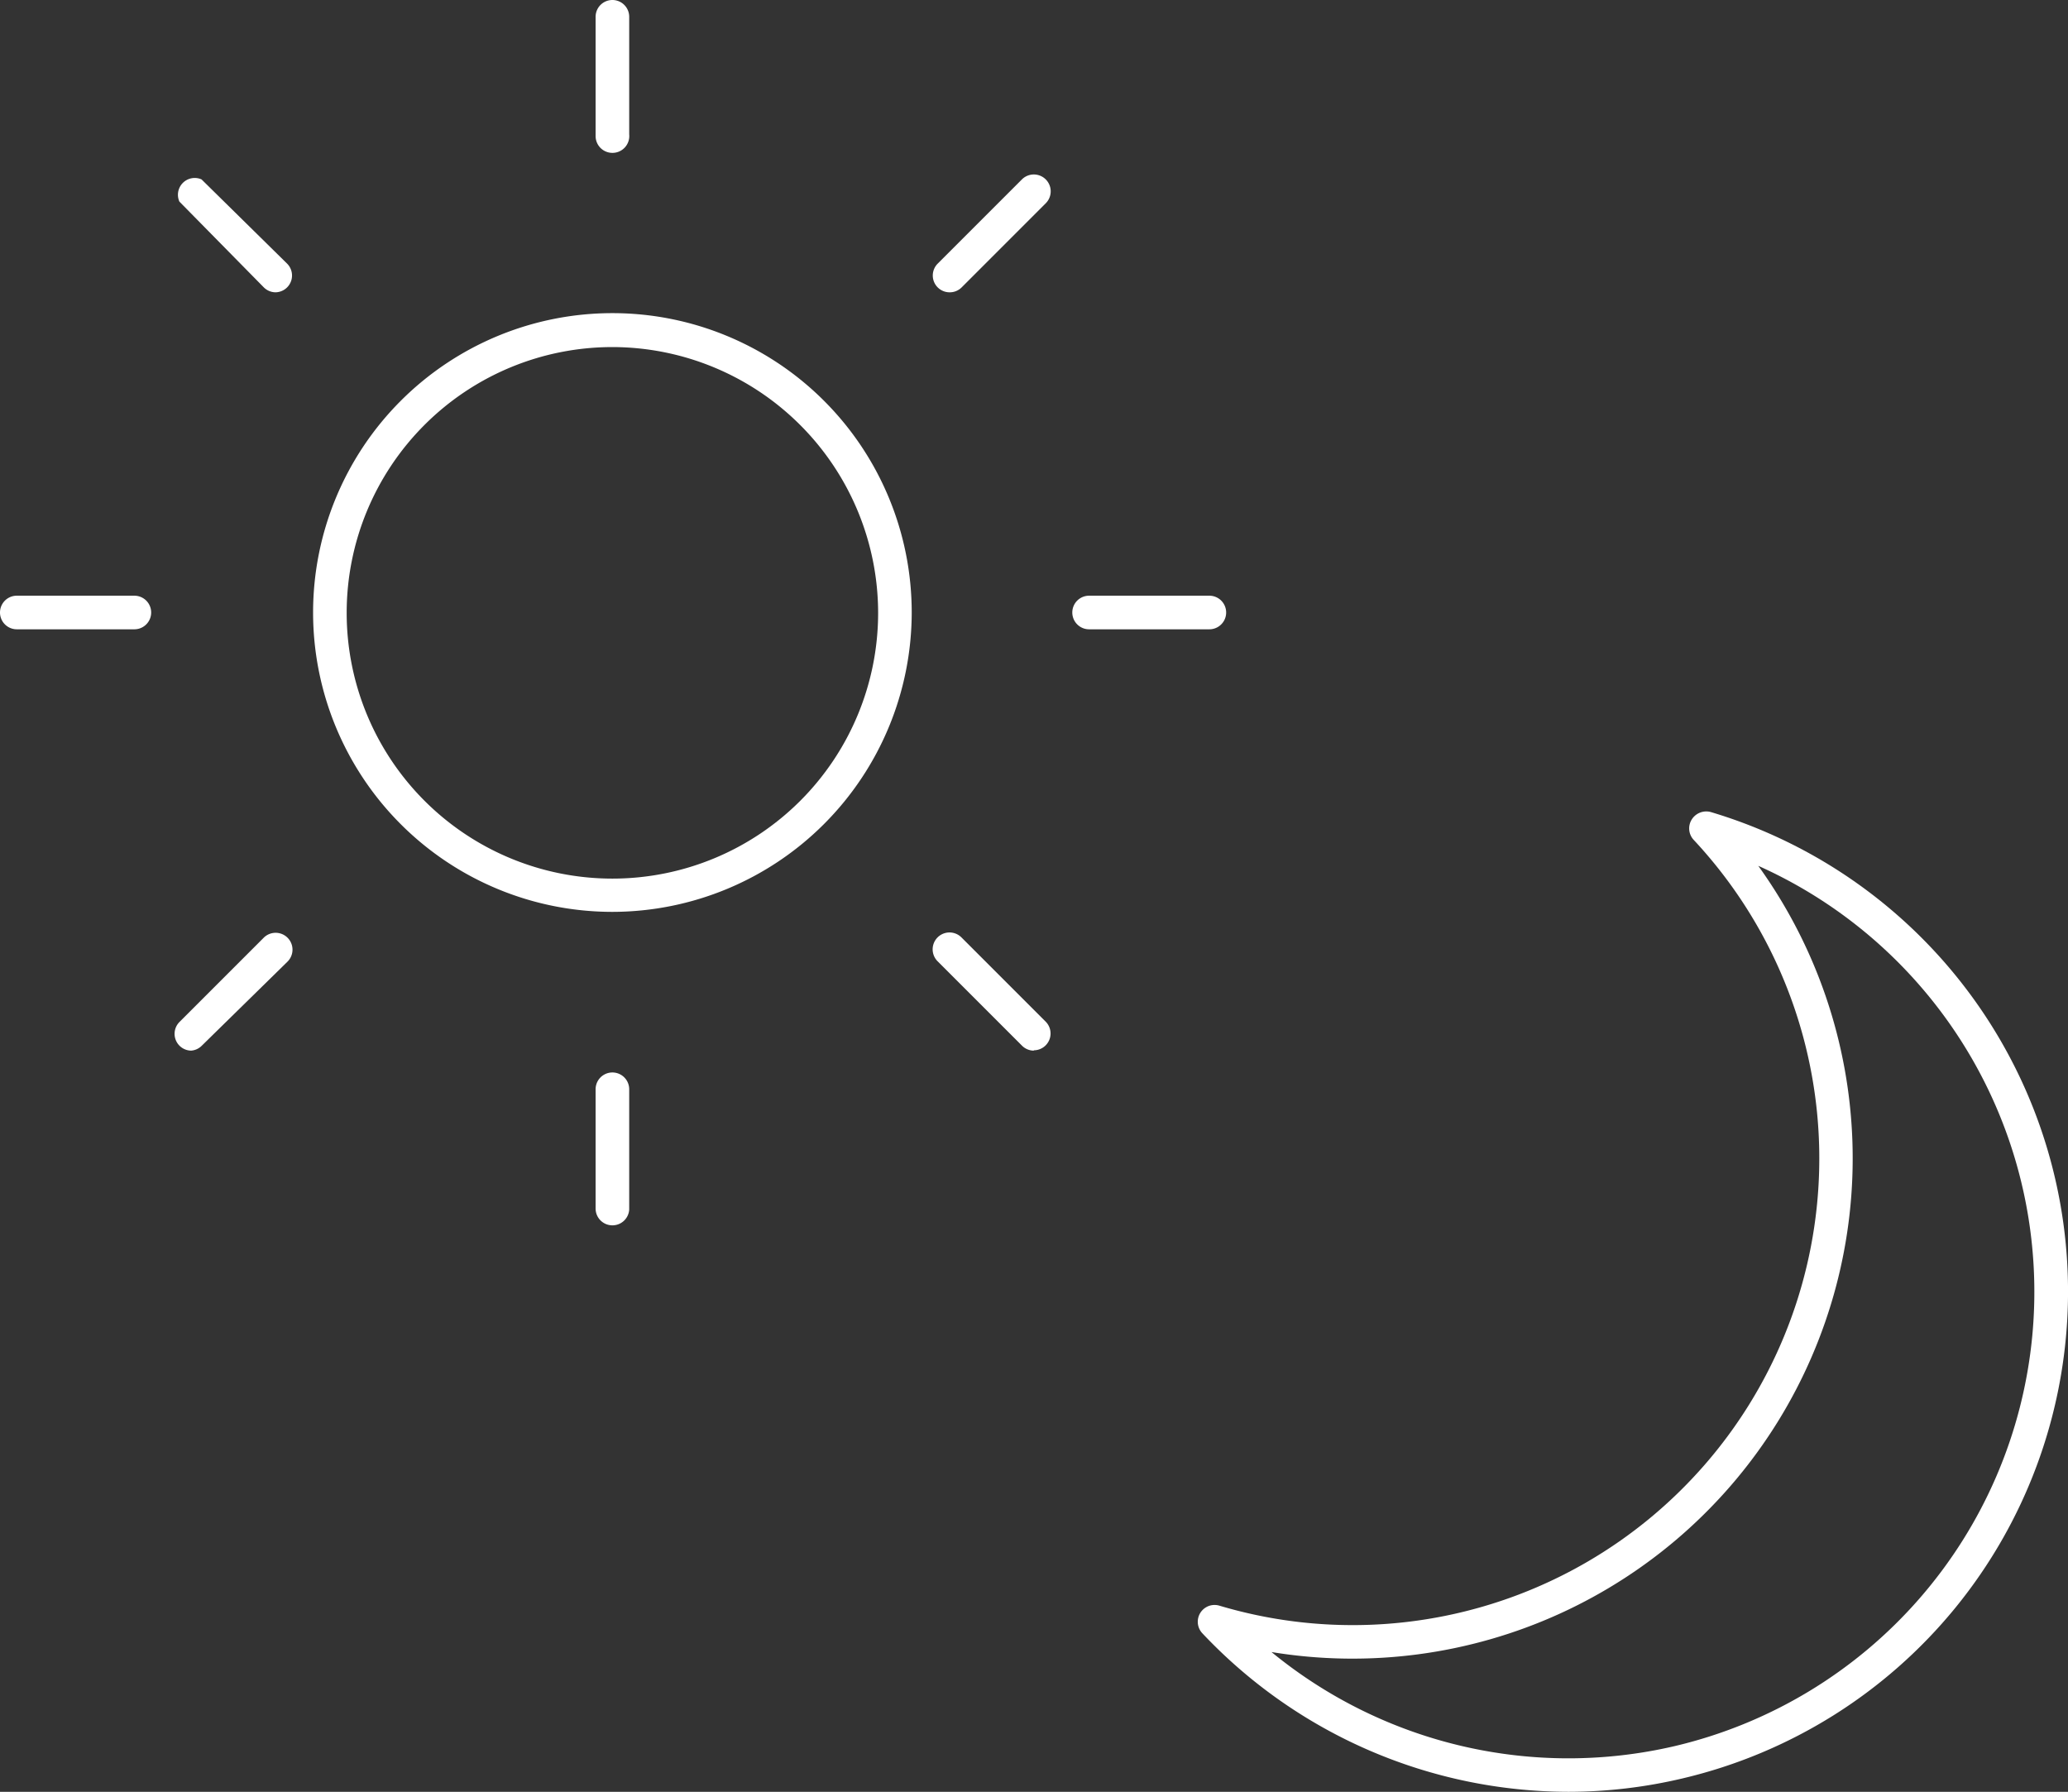 <svg xmlns="http://www.w3.org/2000/svg" viewBox="0 0 61.56 53.33"><rect x="0" y="0" width="61.56" height="53.33" fill="#333333" stroke="none"/><defs><style>.cls-1{fill:#fff;}</style></defs><title>Asset 13</title><g id="Layer_2" data-name="Layer 2"><g id="Layer_1-2" data-name="Layer 1"><path class="cls-1" d="M18.23,27.14a8.91,8.91,0,1,1,8.91-8.91A8.92,8.92,0,0,1,18.23,27.14Zm0-16.81a7.91,7.91,0,1,0,7.91,7.91A7.92,7.92,0,0,0,18.23,10.33Z"/><path class="cls-1" d="M18.23,4.55a.5.5,0,0,1-.5-.5V.5a.5.5,0,0,1,1,0V4A.5.5,0,0,1,18.23,4.55Z"/><path class="cls-1" d="M8.2,8.7a.5.5,0,0,1-.35-.15L5.34,6A.5.5,0,0,1,6,5.34L8.55,7.85a.5.5,0,0,1-.35.85Z"/><path class="cls-1" d="M4,18.73H.5a.5.5,0,0,1,0-1H4a.5.5,0,0,1,0,1Z"/><path class="cls-1" d="M5.69,31.27a.5.5,0,0,1-.35-.85l2.51-2.51a.5.5,0,0,1,.71.71L6,31.13A.5.5,0,0,1,5.69,31.27Z"/><path class="cls-1" d="M18.23,36.47a.5.5,0,0,1-.5-.5V32.42a.5.5,0,0,1,1,0V36A.5.5,0,0,1,18.23,36.47Z"/><path class="cls-1" d="M30.77,31.27a.5.5,0,0,1-.35-.15l-2.51-2.51a.5.5,0,0,1,.71-.71l2.51,2.51a.5.5,0,0,1-.35.85Z"/><path class="cls-1" d="M36,18.73H32.42a.5.5,0,0,1,0-1H36a.5.5,0,0,1,0,1Z"/><path class="cls-1" d="M28.26,8.7a.5.5,0,0,1-.35-.85l2.51-2.51a.5.5,0,0,1,.71.71L28.62,8.56A.5.5,0,0,1,28.26,8.7Z"/><path class="cls-1" d="M46.69,53.33a15,15,0,0,1-10.9-4.72.5.5,0,0,1,.51-.82A13.89,13.89,0,0,0,50.42,25a.5.5,0,0,1-.06-.61.51.51,0,0,1,.57-.22,14.89,14.89,0,0,1-.84,28.76A14.78,14.78,0,0,1,46.69,53.33Zm-8.84-4.16a13.93,13.93,0,0,0,12,2.8h0a13.89,13.89,0,0,0,2.49-26.2,14.89,14.89,0,0,1-14.49,23.4Z"/></g></g></svg>